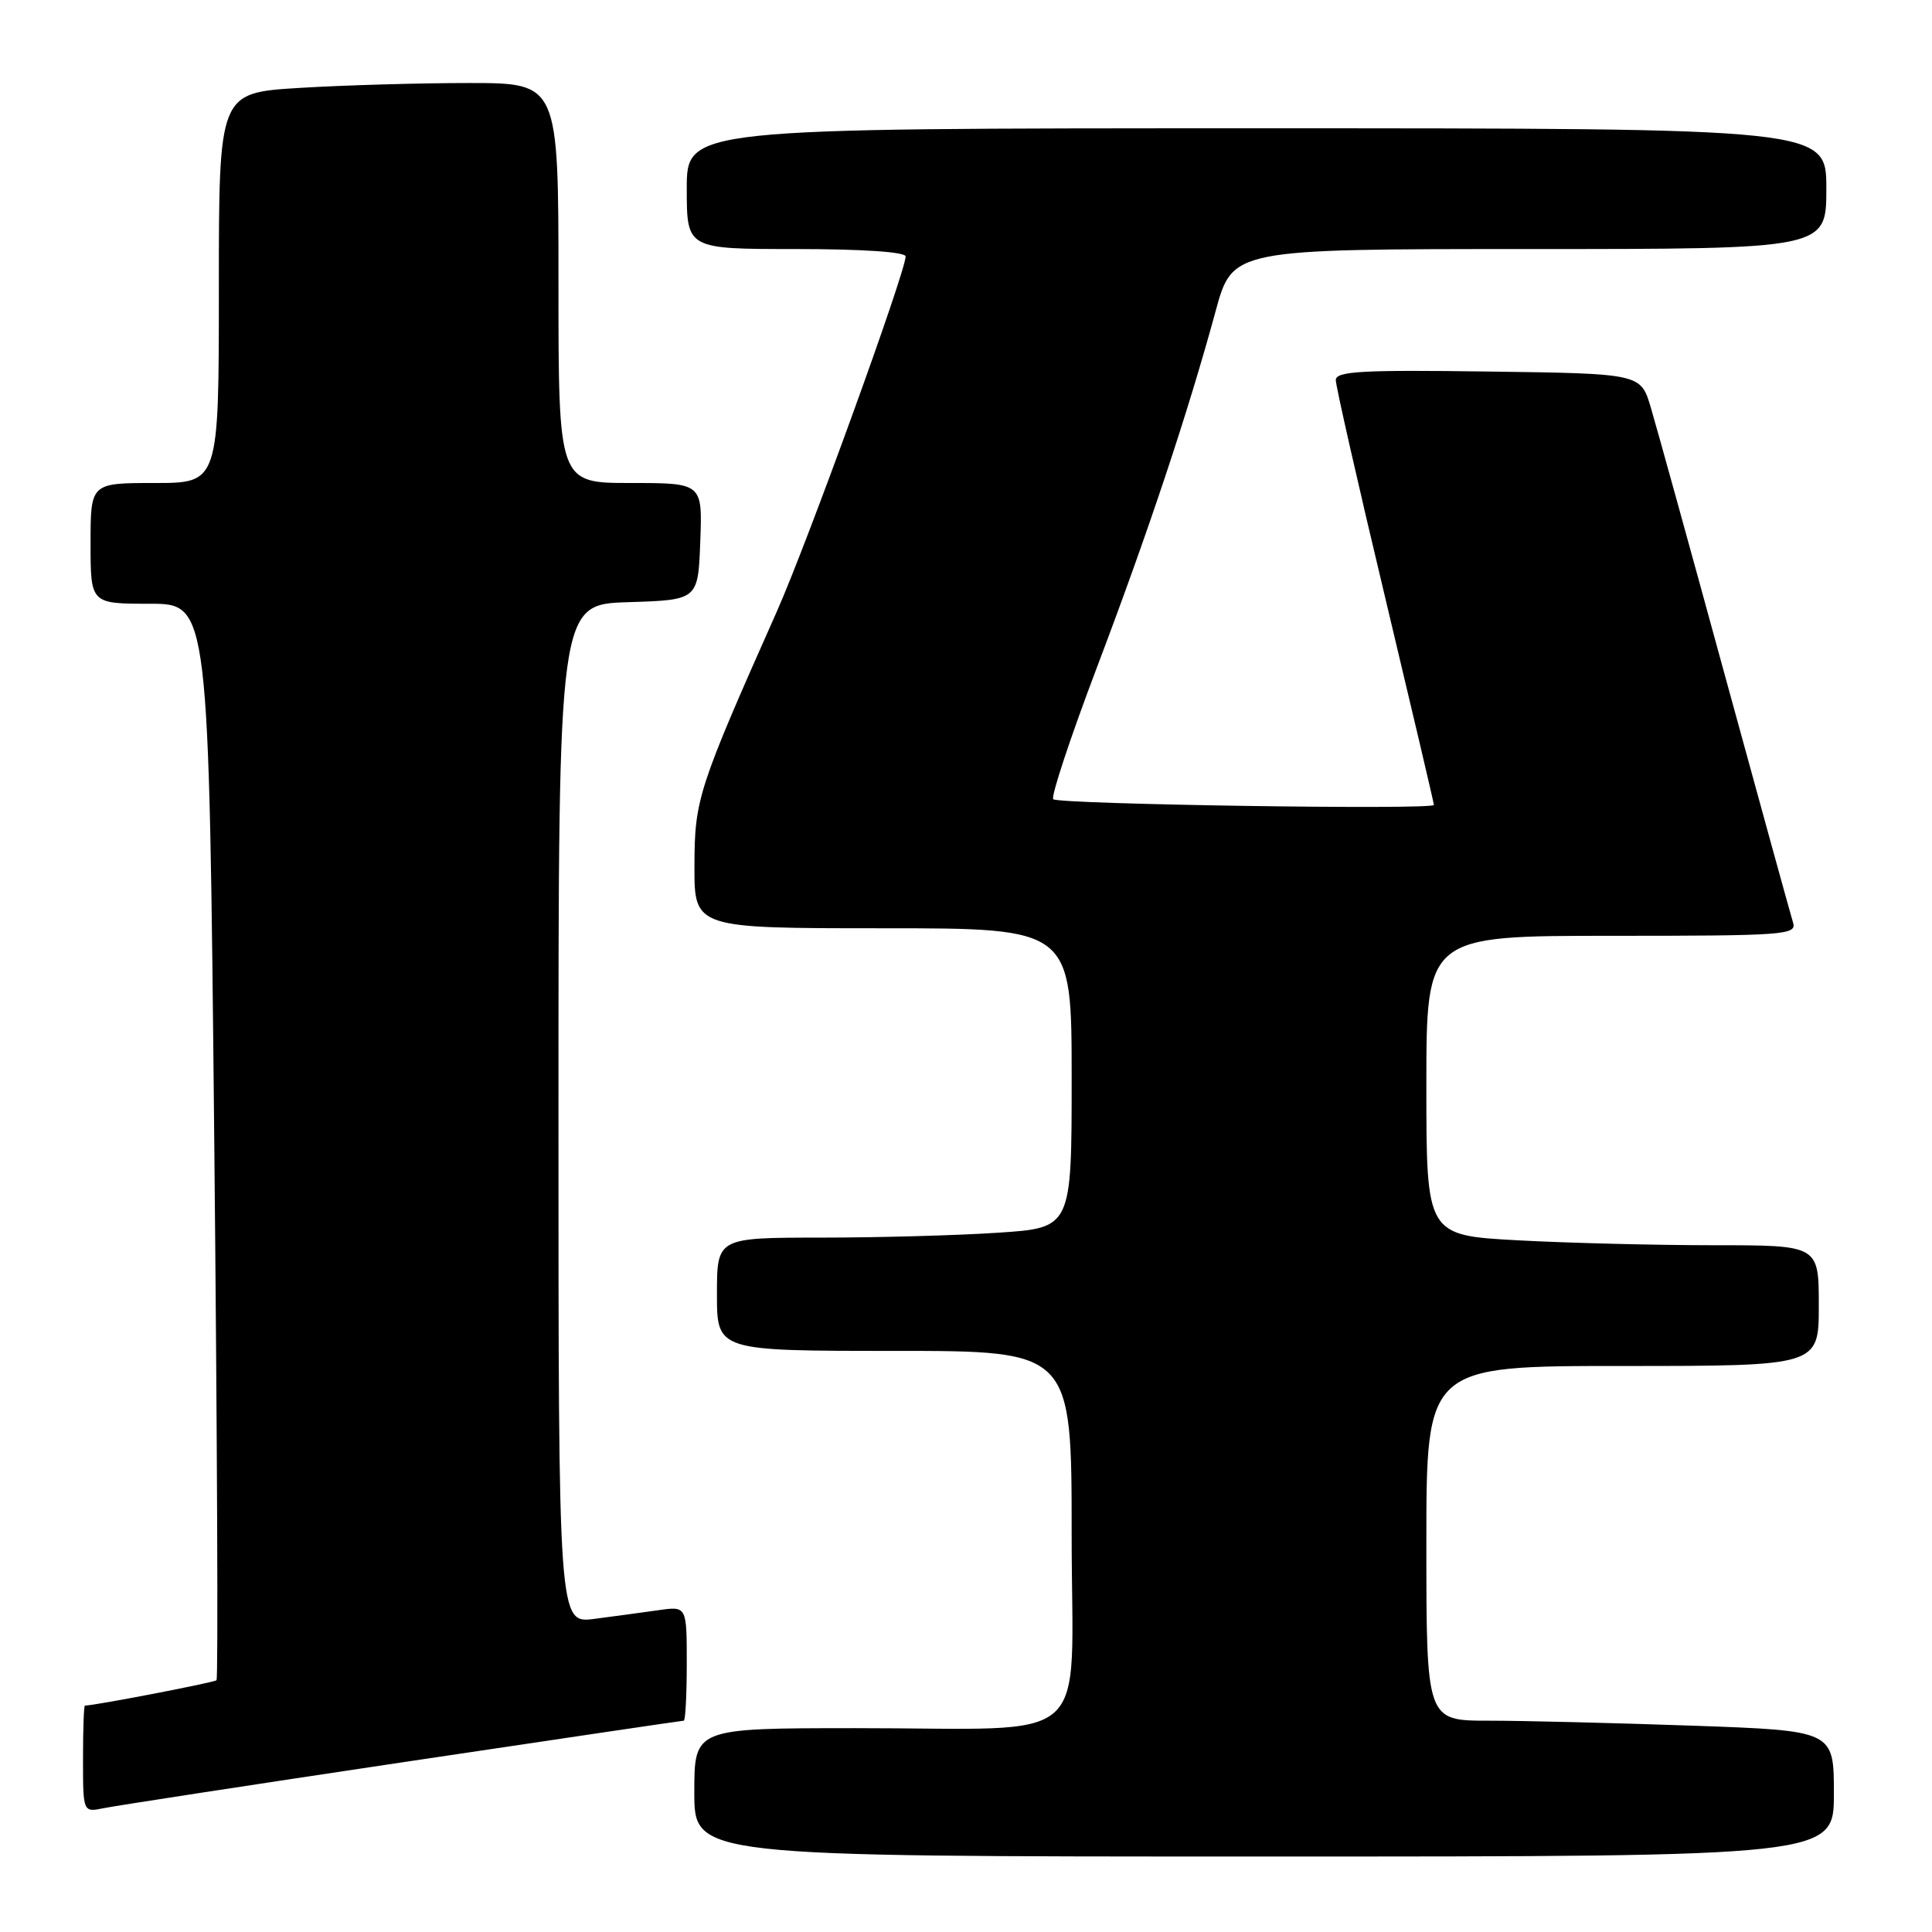 <?xml version="1.0" encoding="UTF-8" standalone="no"?>
<!DOCTYPE svg PUBLIC "-//W3C//DTD SVG 1.1//EN" "http://www.w3.org/Graphics/SVG/1.1/DTD/svg11.dtd" >
<svg xmlns="http://www.w3.org/2000/svg" xmlns:xlink="http://www.w3.org/1999/xlink" version="1.1" viewBox="0 0 256 256">
 <g >
 <path fill="currentColor"
d=" M 243.00 237.66 C 243.00 229.32 243.00 229.32 224.25 228.66 C 213.94 228.30 201.79 228.00 197.25 228.00 C 189.00 228.00 189.00 228.00 189.00 204.50 C 189.00 181.00 189.00 181.00 215.00 181.00 C 241.00 181.00 241.00 181.00 241.00 173.00 C 241.00 165.00 241.00 165.00 227.16 165.00 C 219.54 165.00 207.84 164.71 201.16 164.35 C 189.00 163.69 189.00 163.69 189.00 143.85 C 189.00 124.00 189.00 124.00 213.57 124.00 C 236.50 124.00 238.10 123.88 237.59 122.25 C 237.29 121.29 233.23 106.55 228.56 89.50 C 223.90 72.45 219.48 56.48 218.74 54.00 C 217.41 49.50 217.41 49.50 197.21 49.23 C 180.35 49.00 177.00 49.19 177.00 50.37 C 177.00 51.15 179.92 64.03 183.50 79.00 C 187.07 93.97 190.00 106.42 190.00 106.66 C 190.00 107.33 140.25 106.58 139.56 105.90 C 139.23 105.56 141.84 97.69 145.36 88.40 C 152.15 70.49 157.38 54.80 161.07 41.25 C 163.31 33.00 163.31 33.00 202.66 33.00 C 242.00 33.00 242.00 33.00 242.00 25.00 C 242.00 17.00 242.00 17.00 166.50 17.00 C 91.00 17.00 91.00 17.00 91.00 25.00 C 91.00 33.00 91.00 33.00 105.50 33.00 C 114.30 33.00 120.00 33.39 120.00 33.98 C 120.00 36.02 106.94 72.03 102.92 81.06 C 92.48 104.54 92.03 105.92 92.02 114.75 C 92.00 123.00 92.00 123.00 117.00 123.00 C 142.00 123.00 142.00 123.00 142.00 142.85 C 142.00 162.70 142.00 162.70 132.25 163.34 C 126.89 163.70 116.31 163.99 108.75 163.99 C 95.00 164.00 95.00 164.00 95.00 171.50 C 95.00 179.00 95.00 179.00 118.50 179.00 C 142.00 179.00 142.00 179.00 142.00 203.37 C 142.00 232.03 145.43 228.97 113.25 228.99 C 92.00 229.00 92.00 229.00 92.00 237.50 C 92.00 246.00 92.00 246.00 167.50 246.00 C 243.00 246.00 243.00 246.00 243.00 237.66 Z  M 53.35 233.51 C 73.62 230.48 90.39 228.00 90.60 228.00 C 90.82 228.00 91.00 224.59 91.00 220.41 C 91.00 212.82 91.00 212.82 87.25 213.36 C 85.19 213.65 81.36 214.17 78.75 214.51 C 74.00 215.12 74.00 215.12 74.00 147.60 C 74.00 80.08 74.00 80.08 83.25 79.79 C 92.50 79.50 92.50 79.50 92.79 71.75 C 93.08 64.00 93.08 64.00 83.54 64.00 C 74.00 64.00 74.00 64.00 74.00 37.50 C 74.00 11.00 74.00 11.00 62.16 11.00 C 55.64 11.00 45.52 11.29 39.66 11.65 C 29.00 12.30 29.00 12.30 29.00 38.15 C 29.00 64.00 29.00 64.00 20.50 64.00 C 12.00 64.00 12.00 64.00 12.00 72.00 C 12.00 80.00 12.00 80.00 19.84 80.00 C 27.68 80.00 27.68 80.00 28.39 151.12 C 28.78 190.23 28.92 222.42 28.69 222.64 C 28.39 222.94 12.57 225.99 11.25 226.00 C 11.11 226.00 11.00 229.19 11.00 233.08 C 11.00 240.16 11.00 240.16 13.75 239.59 C 15.26 239.28 33.08 236.54 53.35 233.51 Z "/>
</g>
</svg>